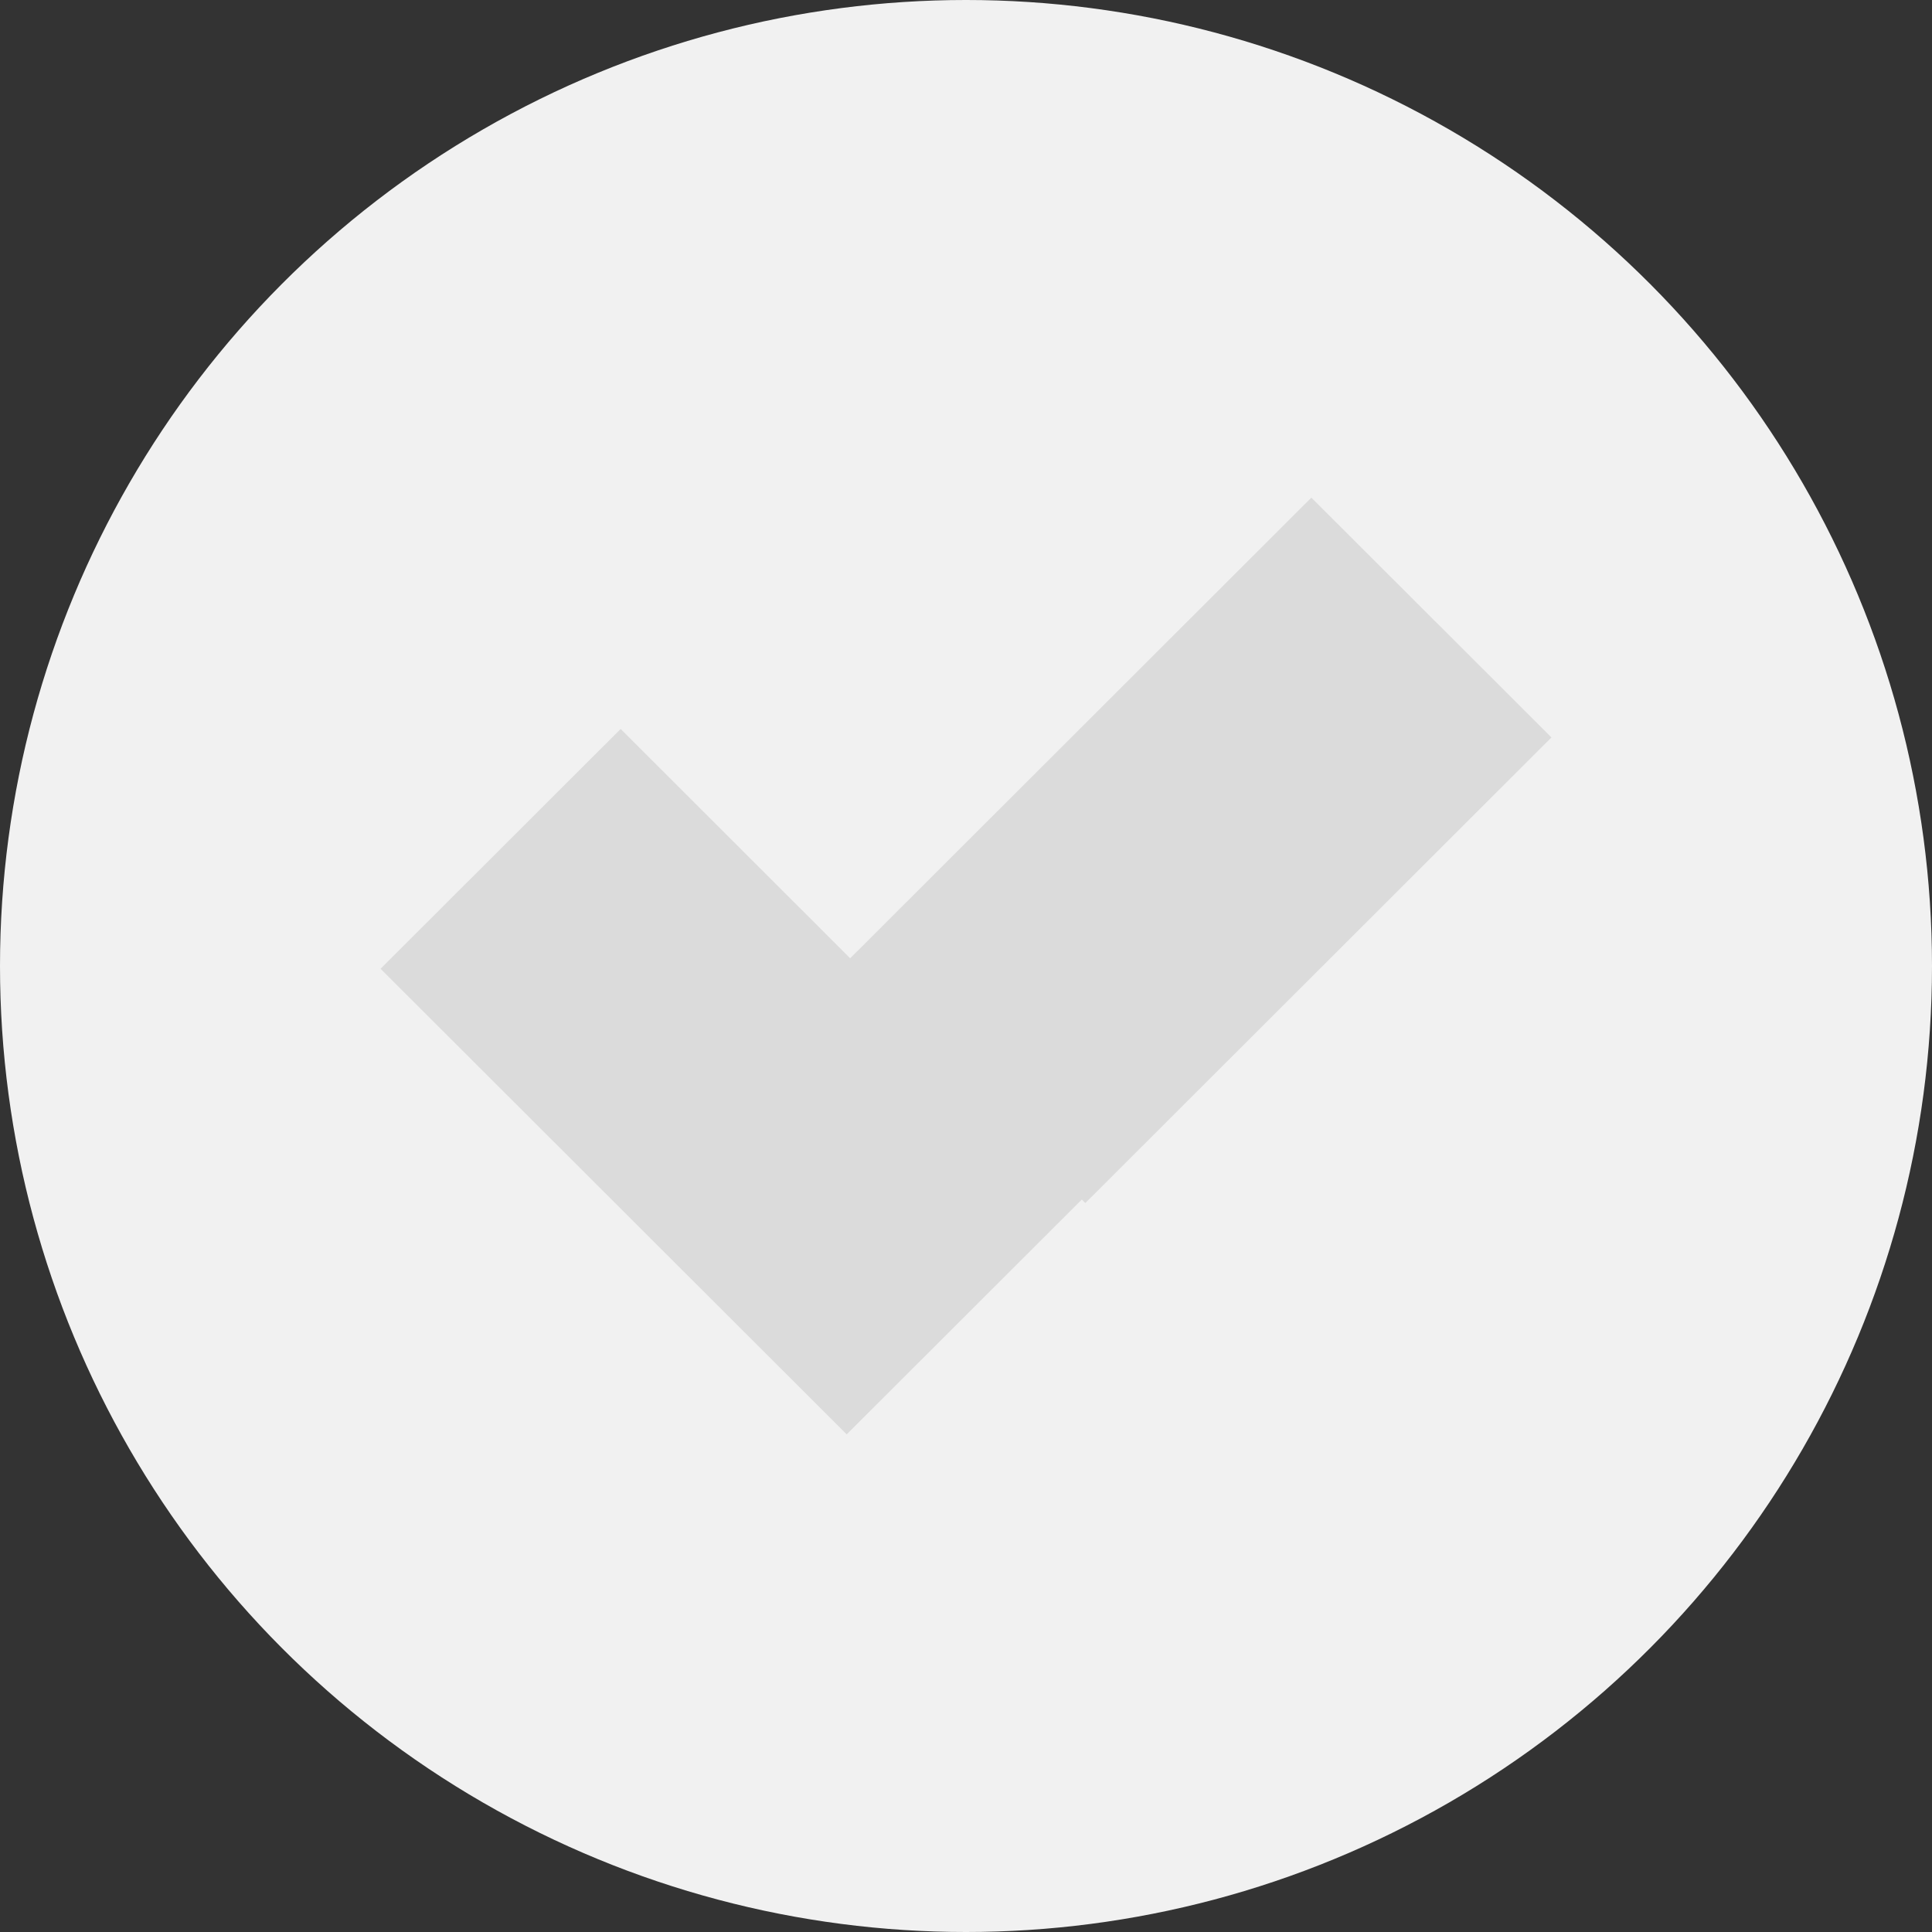 <?xml version="1.0" encoding="UTF-8" standalone="no"?>
<svg width="40px" height="40px" viewBox="0 0 40 40" version="1.1" xmlns="http://www.w3.org/2000/svg" xmlns:xlink="http://www.w3.org/1999/xlink" xmlns:sketch="http://www.bohemiancoding.com/sketch/ns">
    <rect x="0" y="0" width="40" height="40" fill="#333333" stroke="none"/>
    <!-- Generator: Sketch 3.1.1 (8761) - http://www.bohemiancoding.com/sketch -->
    <title>Oval 160 + Rectangle 259</title>
    <desc>Created with Sketch.</desc>
    <defs></defs>
    <g id="Main-Attraction" stroke="none" stroke-width="1" fill="none" fill-rule="evenodd" sketch:type="MSPage">
        <g id="Desk-Landing" sketch:type="MSArtboardGroup" transform="translate(-870, -276)">
            <g id="Group" sketch:type="MSLayerGroup" transform="translate(310, 60)">
                <g id="Royal-Hospital-Road-+-Royal-Hospital-Road-+-Venue-Pic-2-+-Group" transform="translate(60, 206)" sketch:type="MSShapeGroup">
                    <g id="Oval-160-+-Rectangle-259" transform="translate(500, 10)">
                        <circle id="Oval-160" fill="#F1F1F1" cx="20" cy="20" r="20"></circle>
                        <path d="M17.53,29.697 L7.879,20.057 L12.85,15.092 L17.602,19.84 L27.15,10.303 L32.121,15.268 L22.47,24.908 L22.398,24.835 L17.53,29.697 Z" id="Rectangle-259" fill="#DBDBDB"></path>
                    </g>
                </g>
            </g>
        </g>
    </g>
</svg>